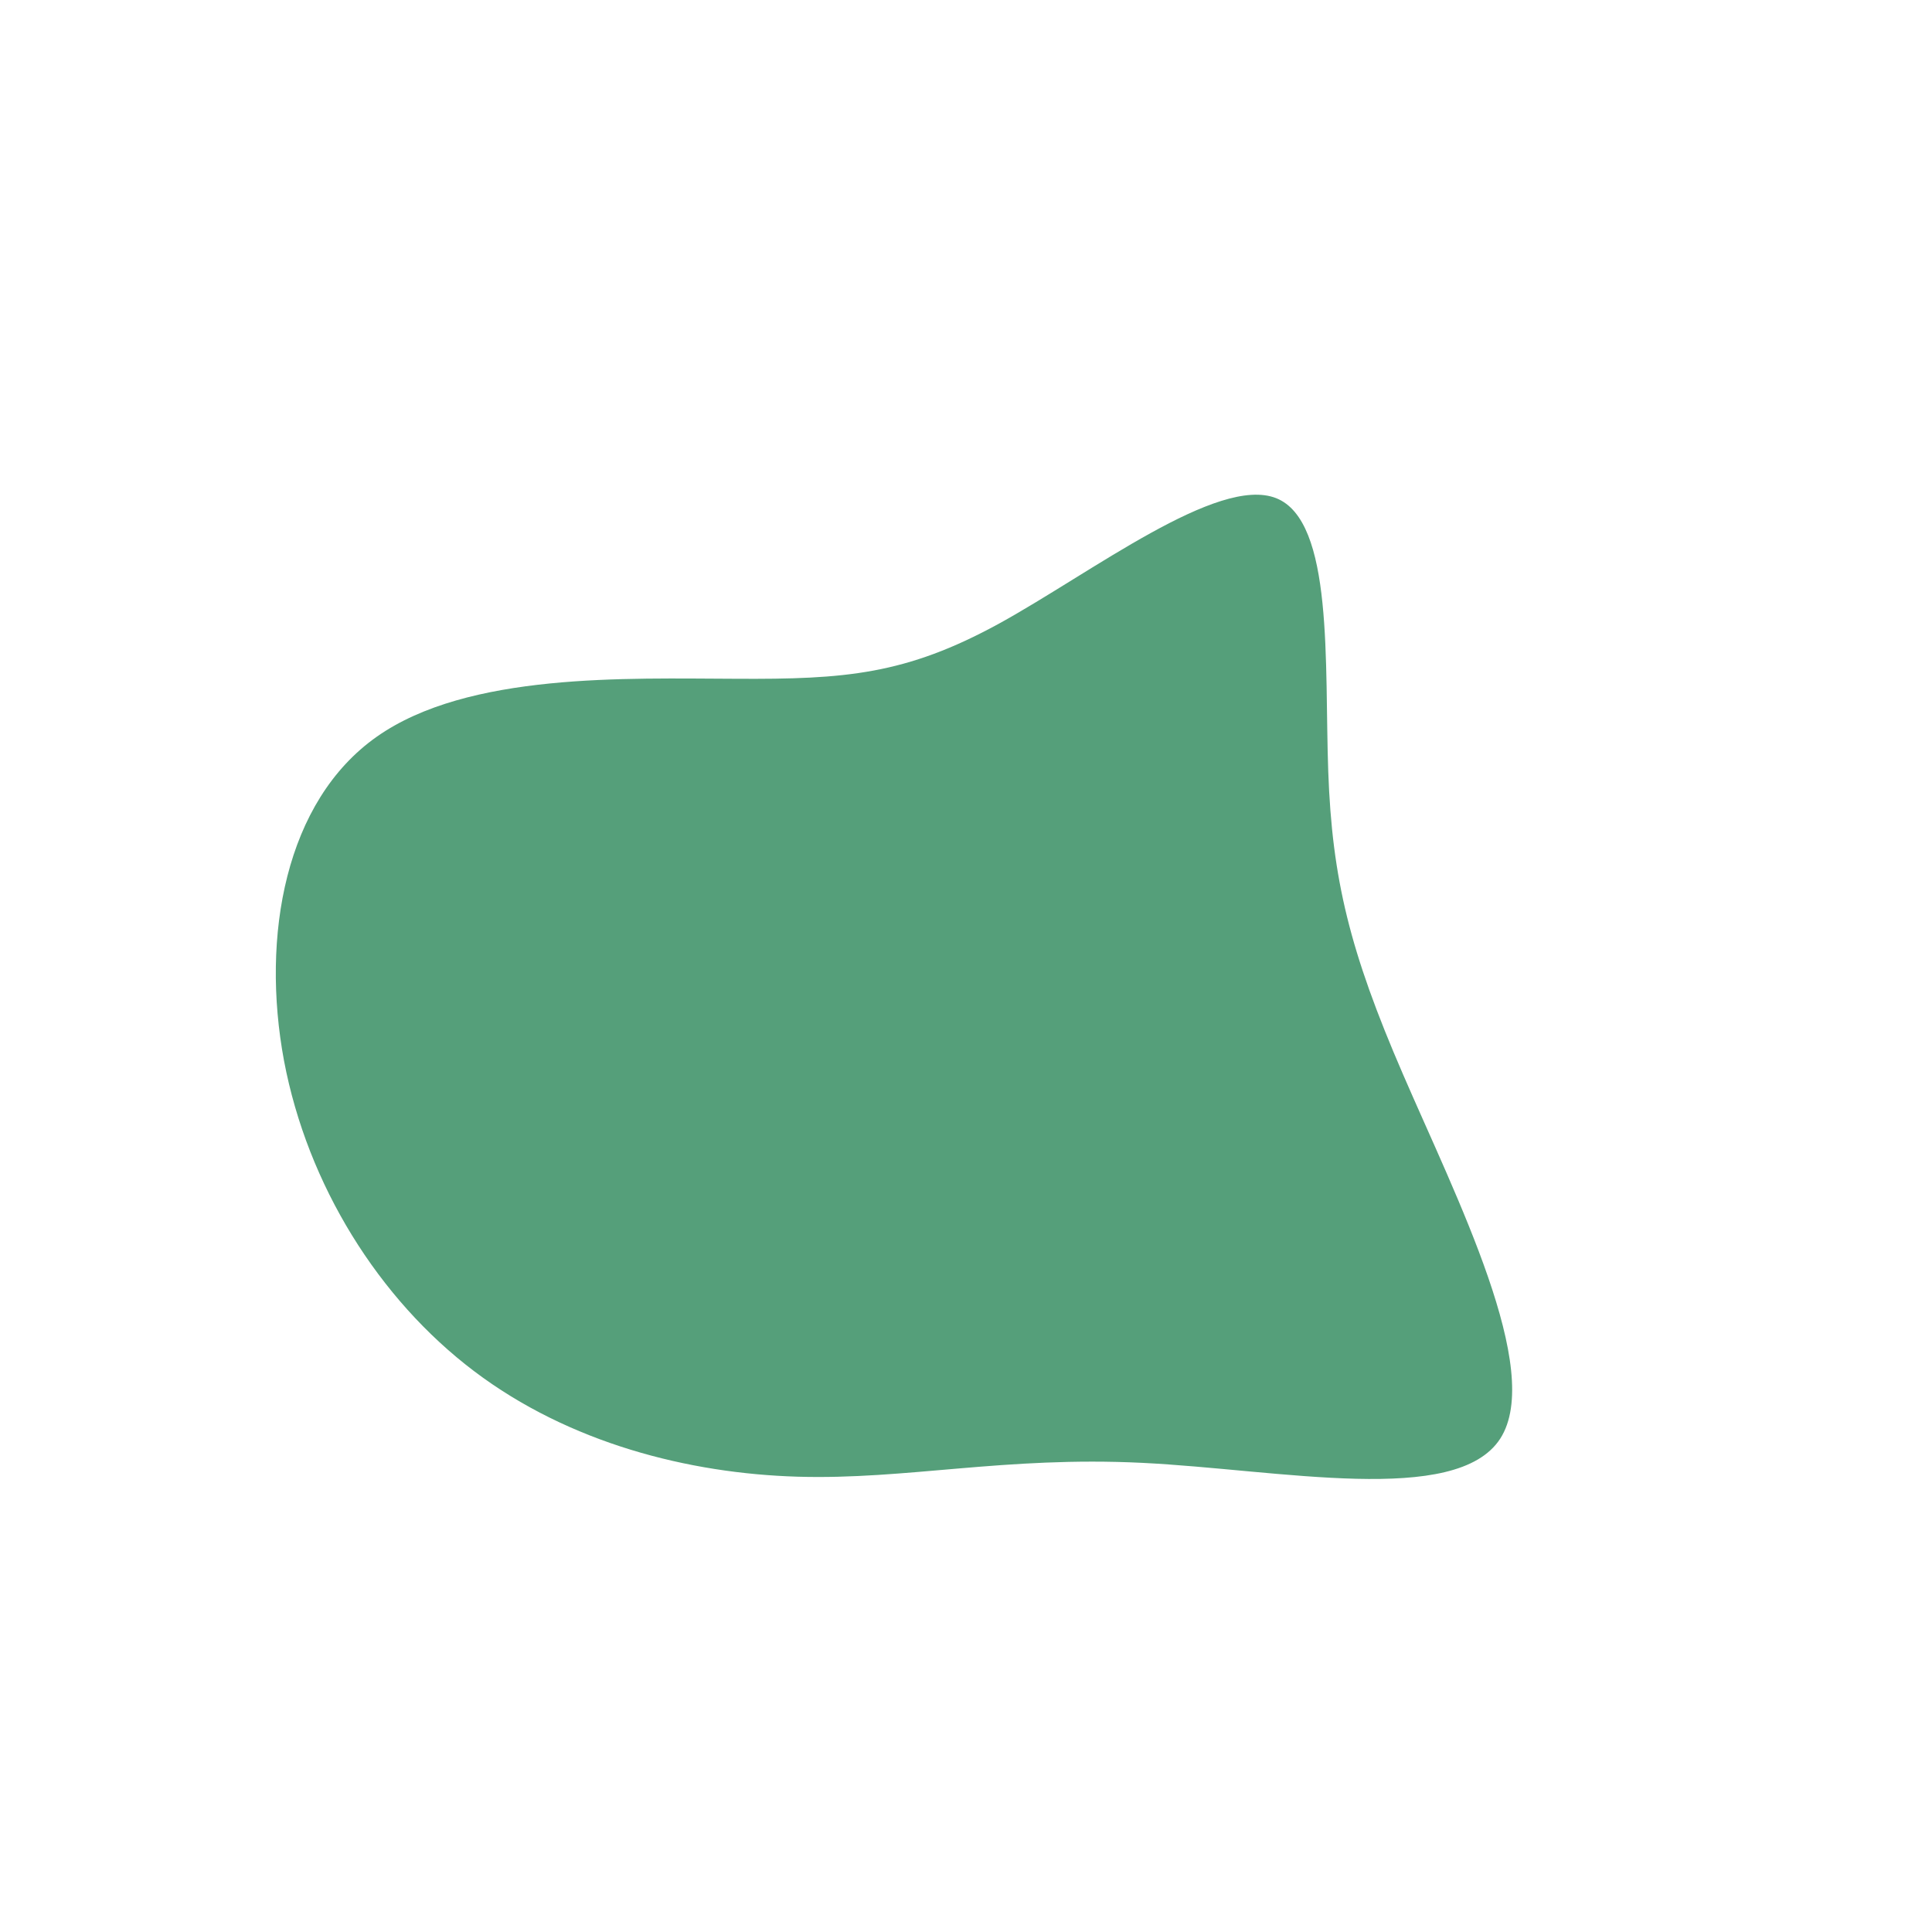<?xml version="1.0" standalone="no"?>
<svg
  width="600"
  height="600"
  viewBox="0 0 600 600"
  xmlns="http://www.w3.org/2000/svg"
>
  <g transform="translate(300,300)">
    <path d="M96.3,-145.3C114.3,-138.2,111.3,-93.8,112.5,-60.4C113.7,-27,119.2,-4.5,135.7,33.6C152.2,71.8,179.6,125.6,165.9,146.8C152.2,167.9,97.4,156.4,54.7,154.3C12,152.2,-18.5,159.6,-52.3,158.6C-86.1,157.6,-123.2,148.2,-152.8,125.8C-182.4,103.4,-204.5,68,-211.8,29.4C-219,-9.3,-211.4,-51.2,-183,-71.2C-154.6,-91.2,-105.4,-89.3,-71.4,-89.2C-37.5,-89,-18.7,-90.5,10.2,-106.3C39.1,-122.2,78.2,-152.4,96.3,-145.3Z" fill="#559f7a" />
  </g>
</svg>
  